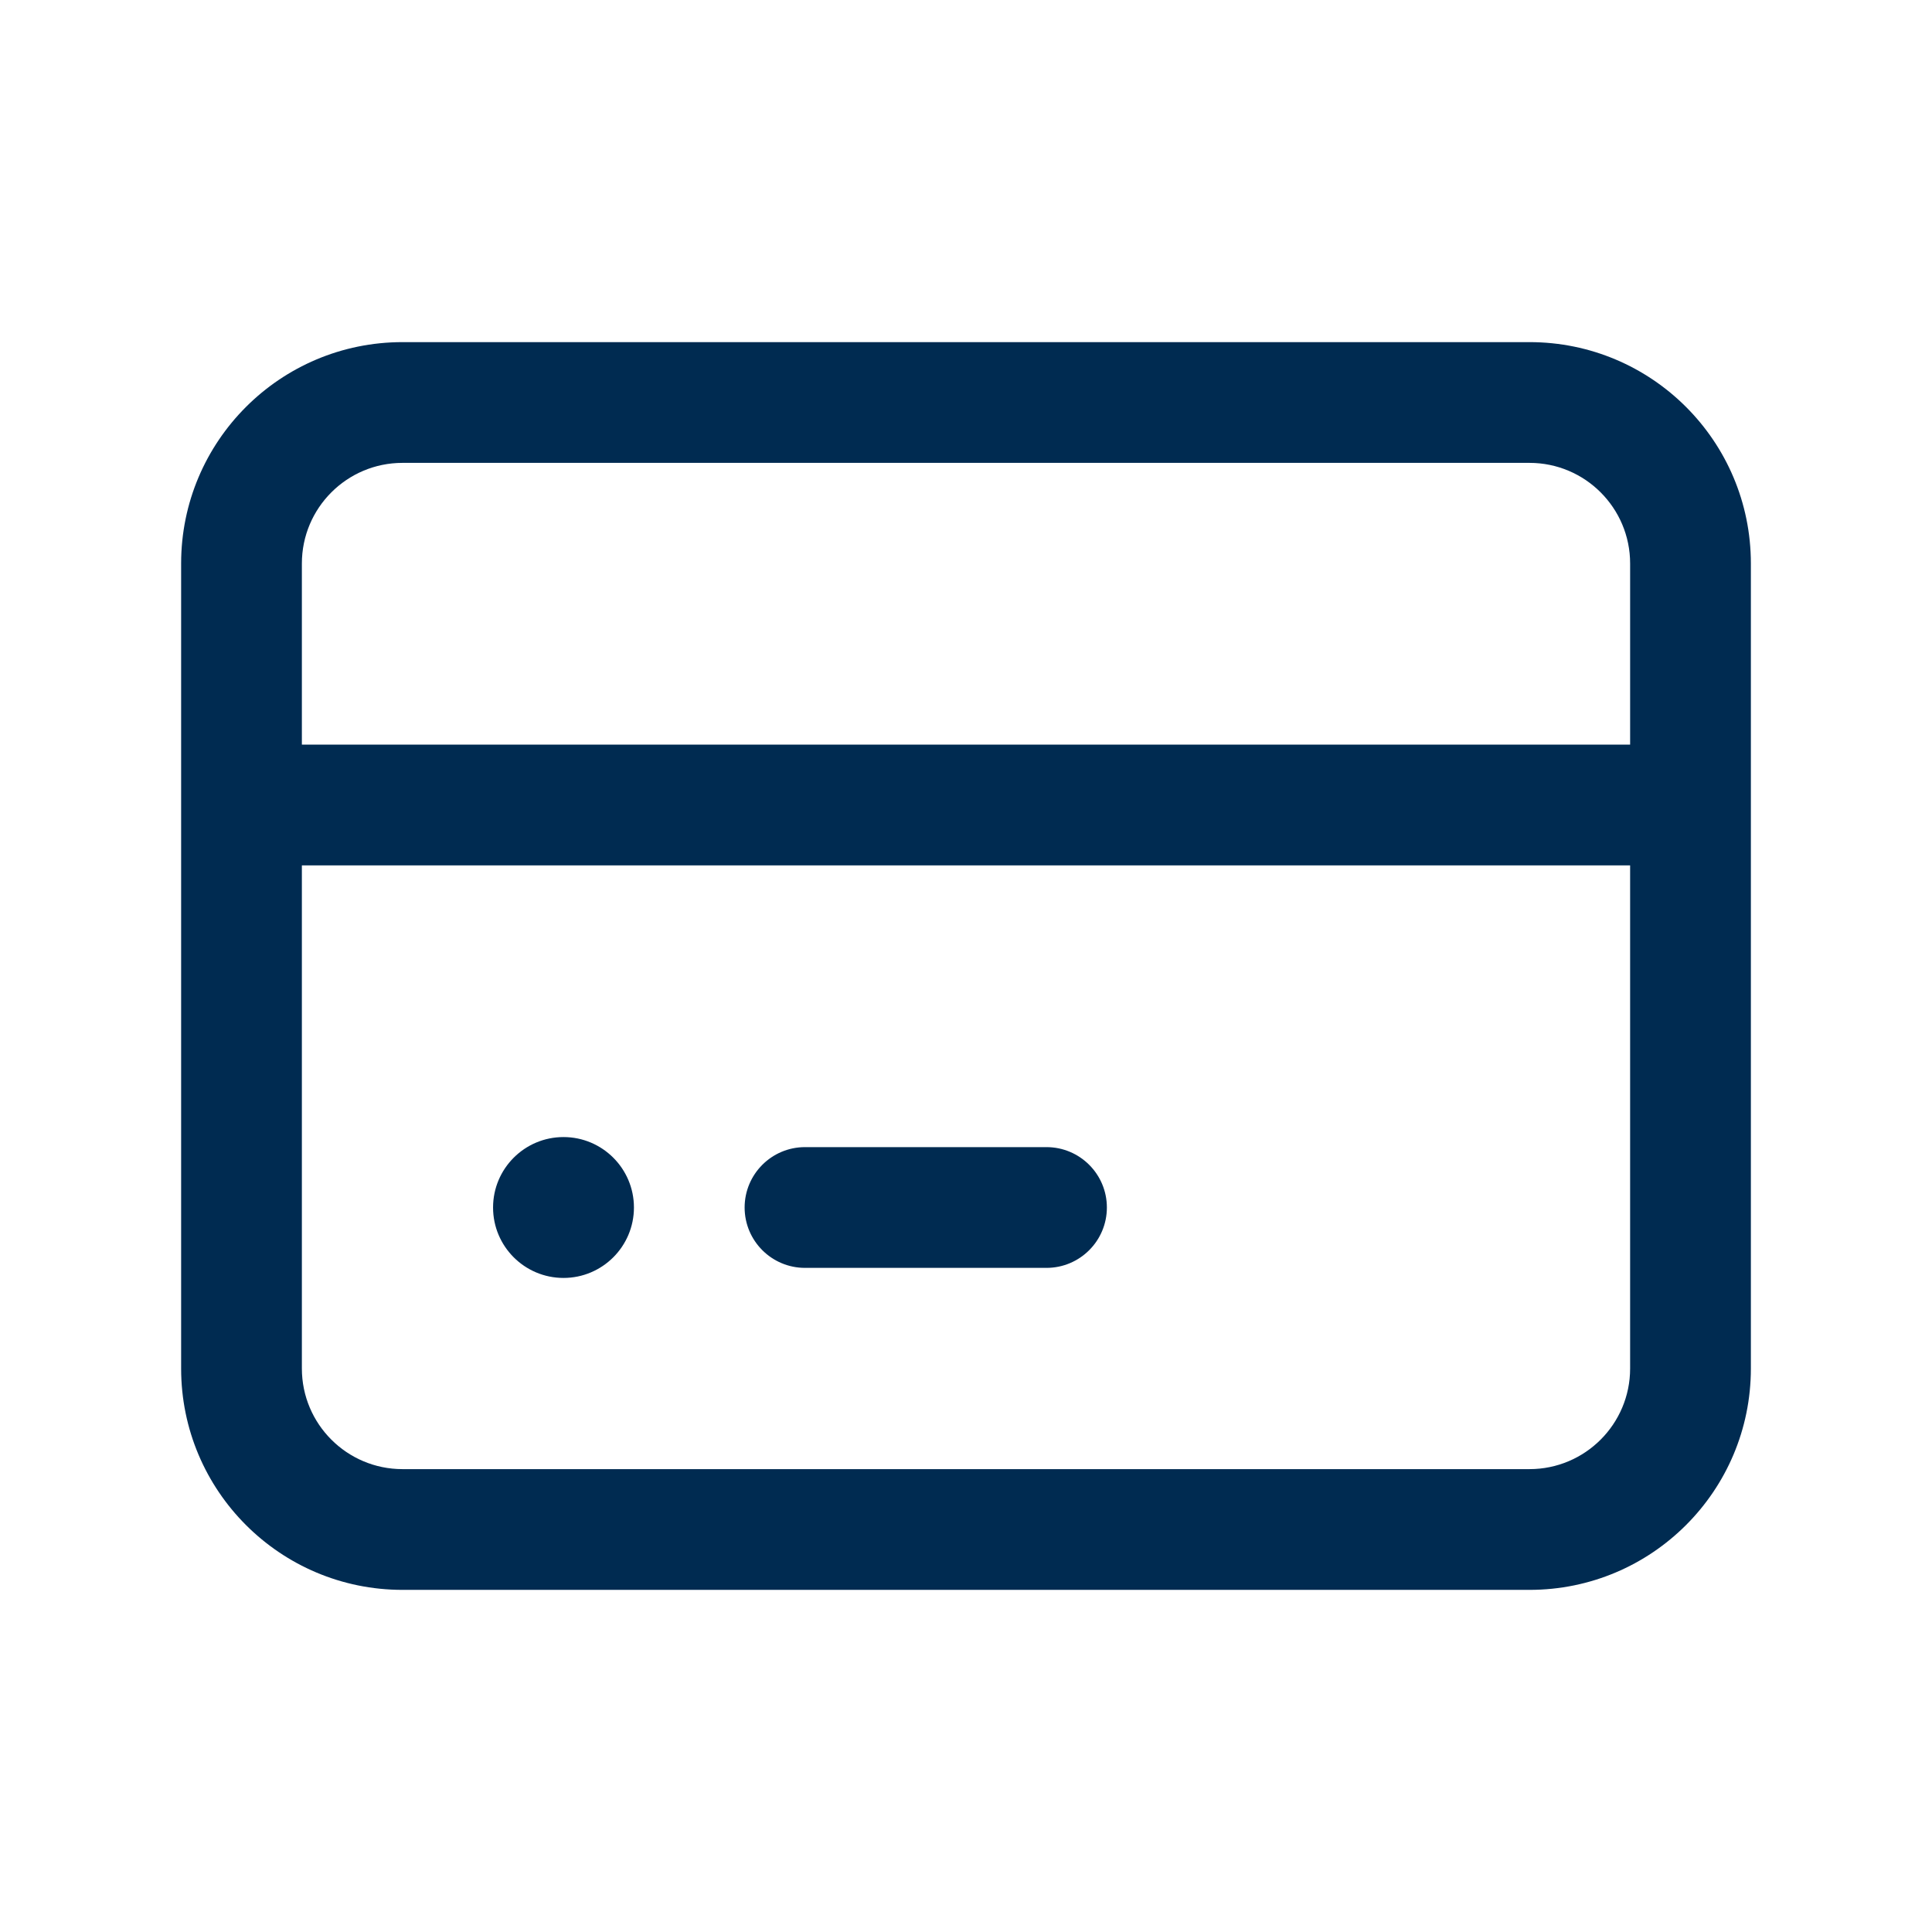<svg width="24" height="24" viewBox="0 0 24 24" fill="none" xmlns="http://www.w3.org/2000/svg">
<path d="M19,4.25c1.519,0 2.75,1.231 2.75,2.75v10c0,1.519 -1.231,2.75 -2.75,2.75h-14c-1.519,0 -2.75,-1.231 -2.75,-2.75v-10c0,-1.519 1.231,-2.75 2.75,-2.75zM3.75,10.75v6.25c0,0.69 0.56,1.25 1.25,1.25h14c0.69,0 1.25,-0.56 1.25,-1.25v-6.25zM7,14.125c0.483,0 0.875,0.392 0.875,0.875c0,0.483 -0.392,0.875 -0.875,0.875c-0.483,0 -0.875,-0.392 -0.875,-0.875c0,-0.483 0.392,-0.875 0.875,-0.875zM13,14.25c0.414,0 0.75,0.336 0.75,0.75c0,0.414 -0.336,0.75 -0.75,0.75h-3c-0.414,0 -0.75,-0.336 -0.75,-0.75c0,-0.414 0.336,-0.75 0.75,-0.75zM5,5.75c-0.69,0 -1.25,0.56 -1.25,1.25v2.25h16.5v-2.25c0,-0.69 -0.56,-1.25 -1.25,-1.25z" fill="#002B51"/>
</svg>
